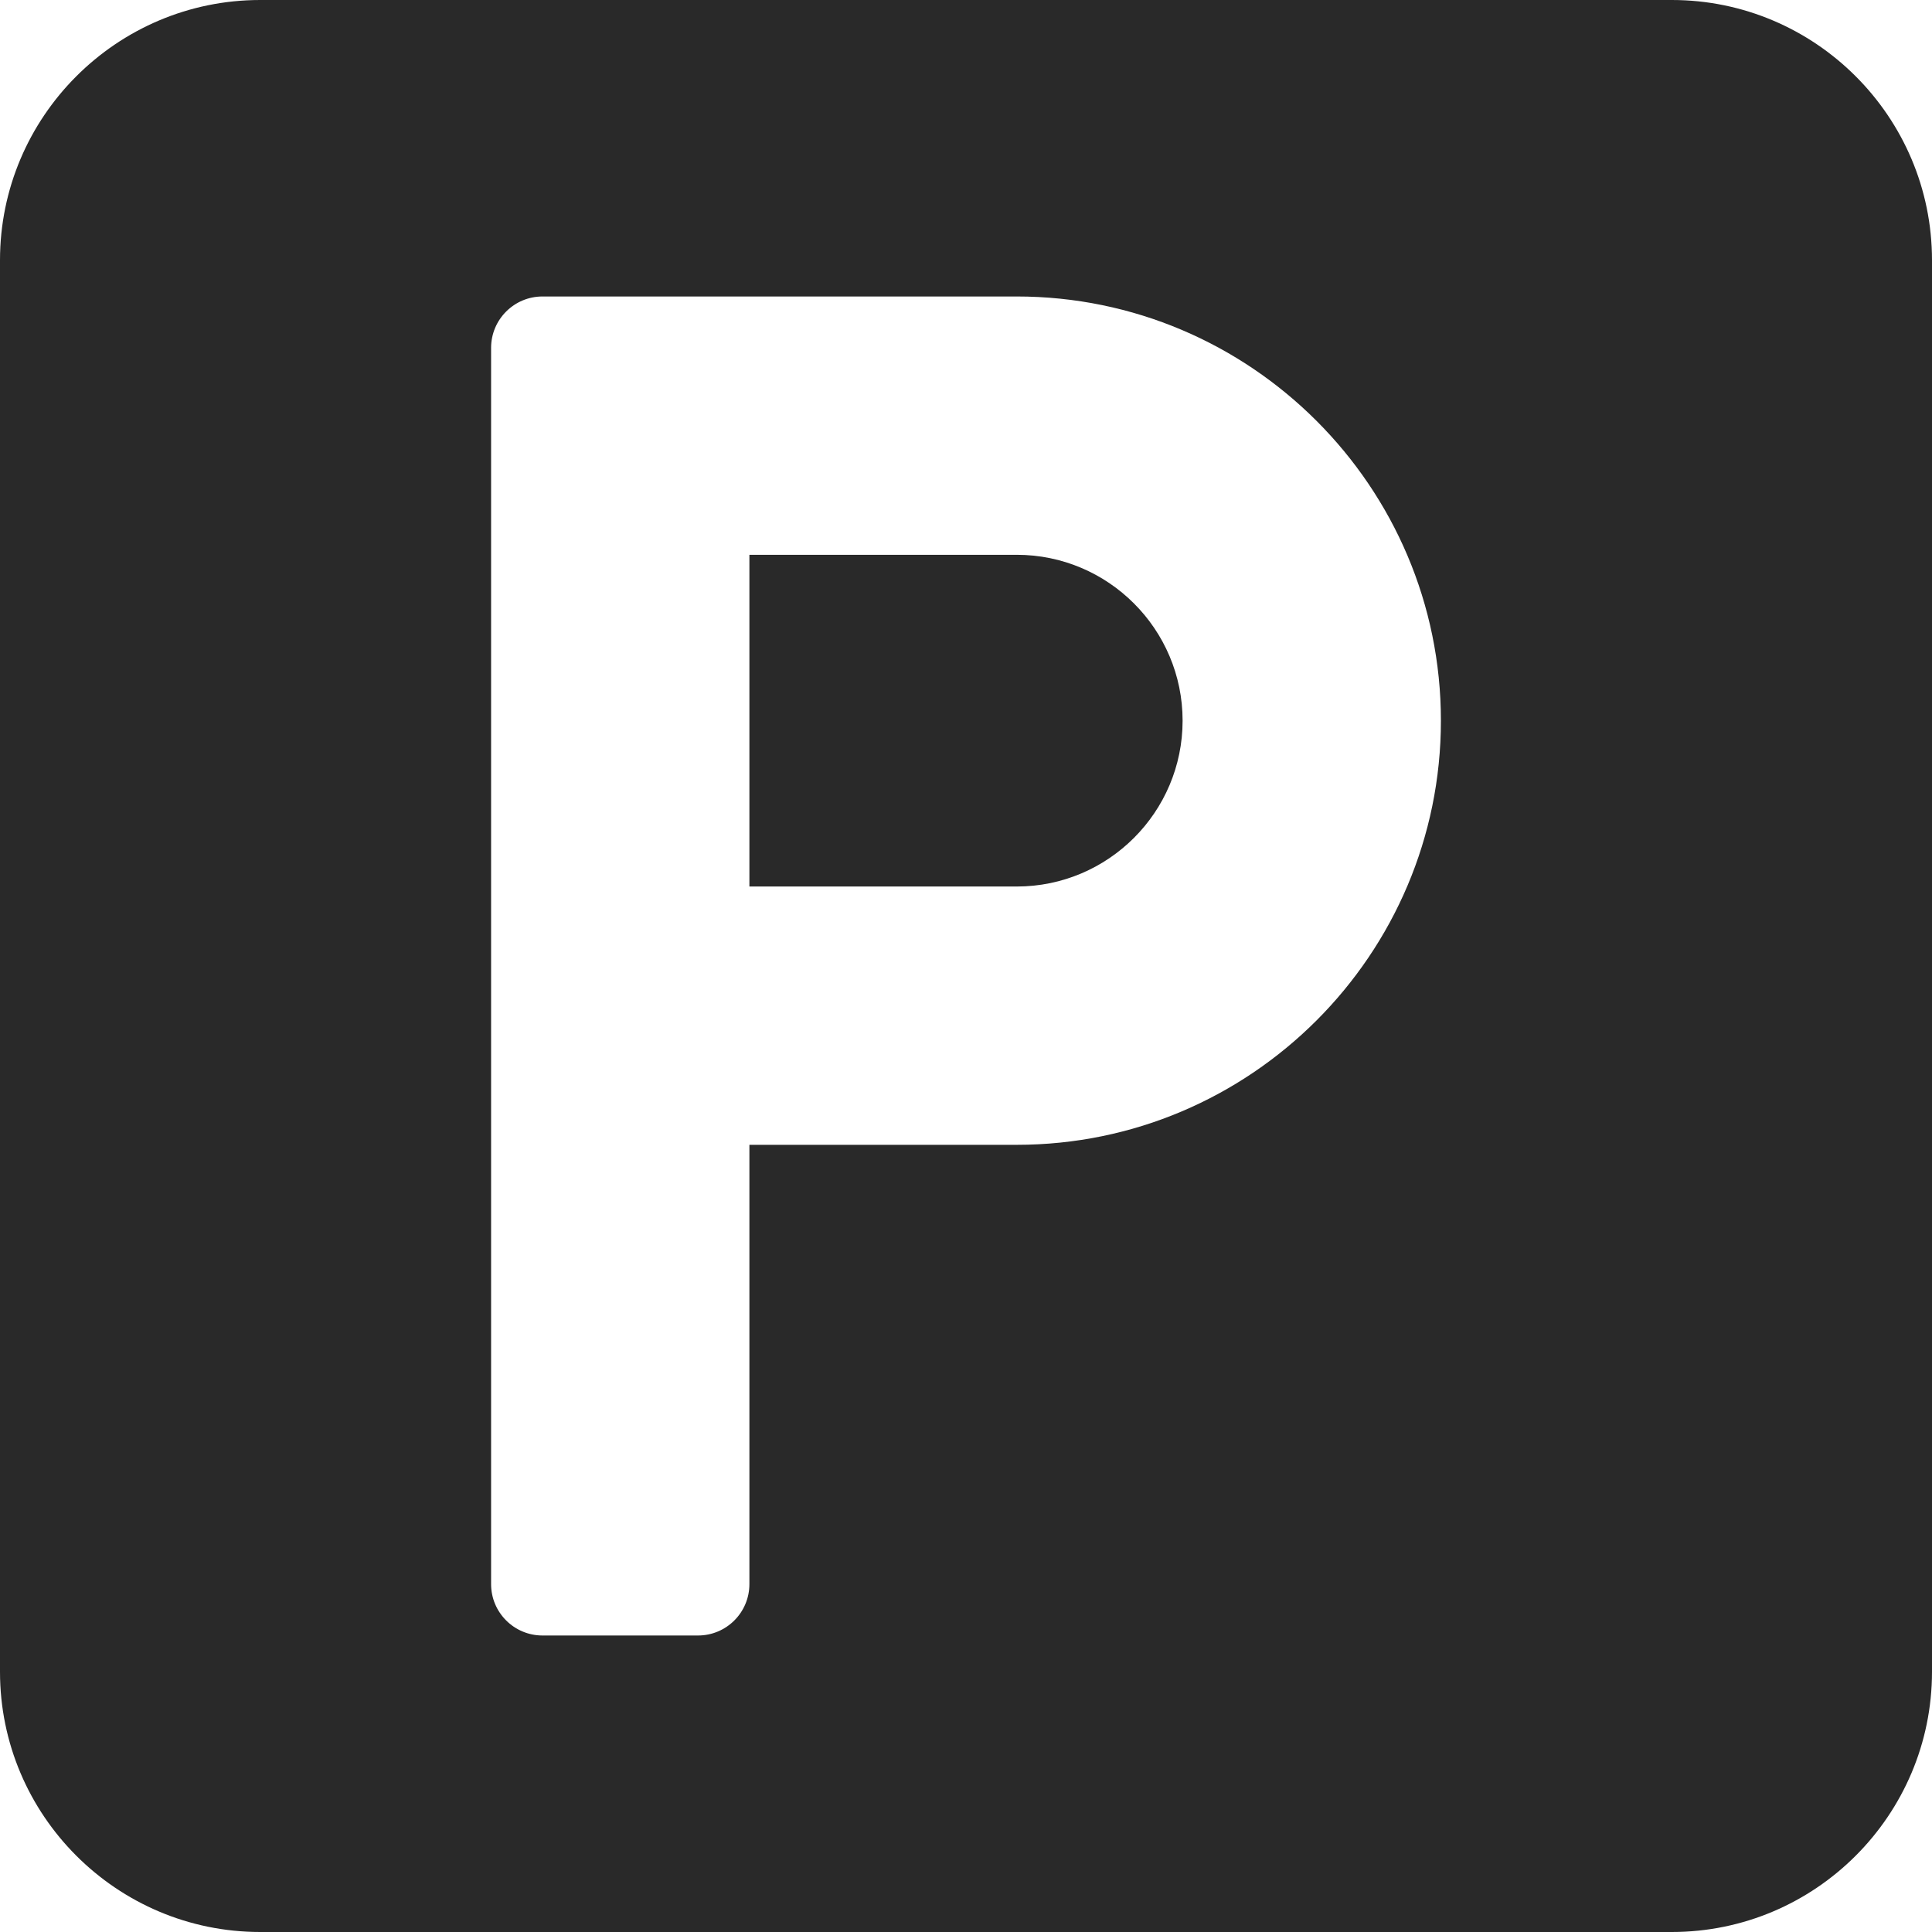 <svg width="160" height="160" viewBox="0 0 160 160" fill="none" xmlns="http://www.w3.org/2000/svg">
<g clip-path="url(#clip0_8_46630)">
<path d="M97.938 59.682C97.938 67.256 91.776 73.418 84.201 73.418H62.062V45.946H84.201C91.776 45.946 97.938 52.108 97.938 59.682ZM160 21.549V138.451C160 150.334 150.334 160 138.452 160H21.549C9.666 160 0 150.334 0 138.452V21.549C0 9.667 9.666 0 21.549 0H138.451C150.334 0 160 9.667 160 21.549ZM119.33 59.682C119.33 40.312 103.571 24.553 84.202 24.553H44.926C42.576 24.553 40.67 26.46 40.67 28.81V131.189C40.67 133.539 42.576 135.445 44.926 135.445H57.806C60.156 135.445 62.062 133.539 62.062 131.189V94.809H84.202C103.571 94.81 119.33 79.051 119.33 59.682Z" fill="#292929"/>
</g>
<defs>
<clipPath id="clip0_8_46630">
<rect width="160" height="160" fill="white"/>
</clipPath>
</defs>
</svg>

